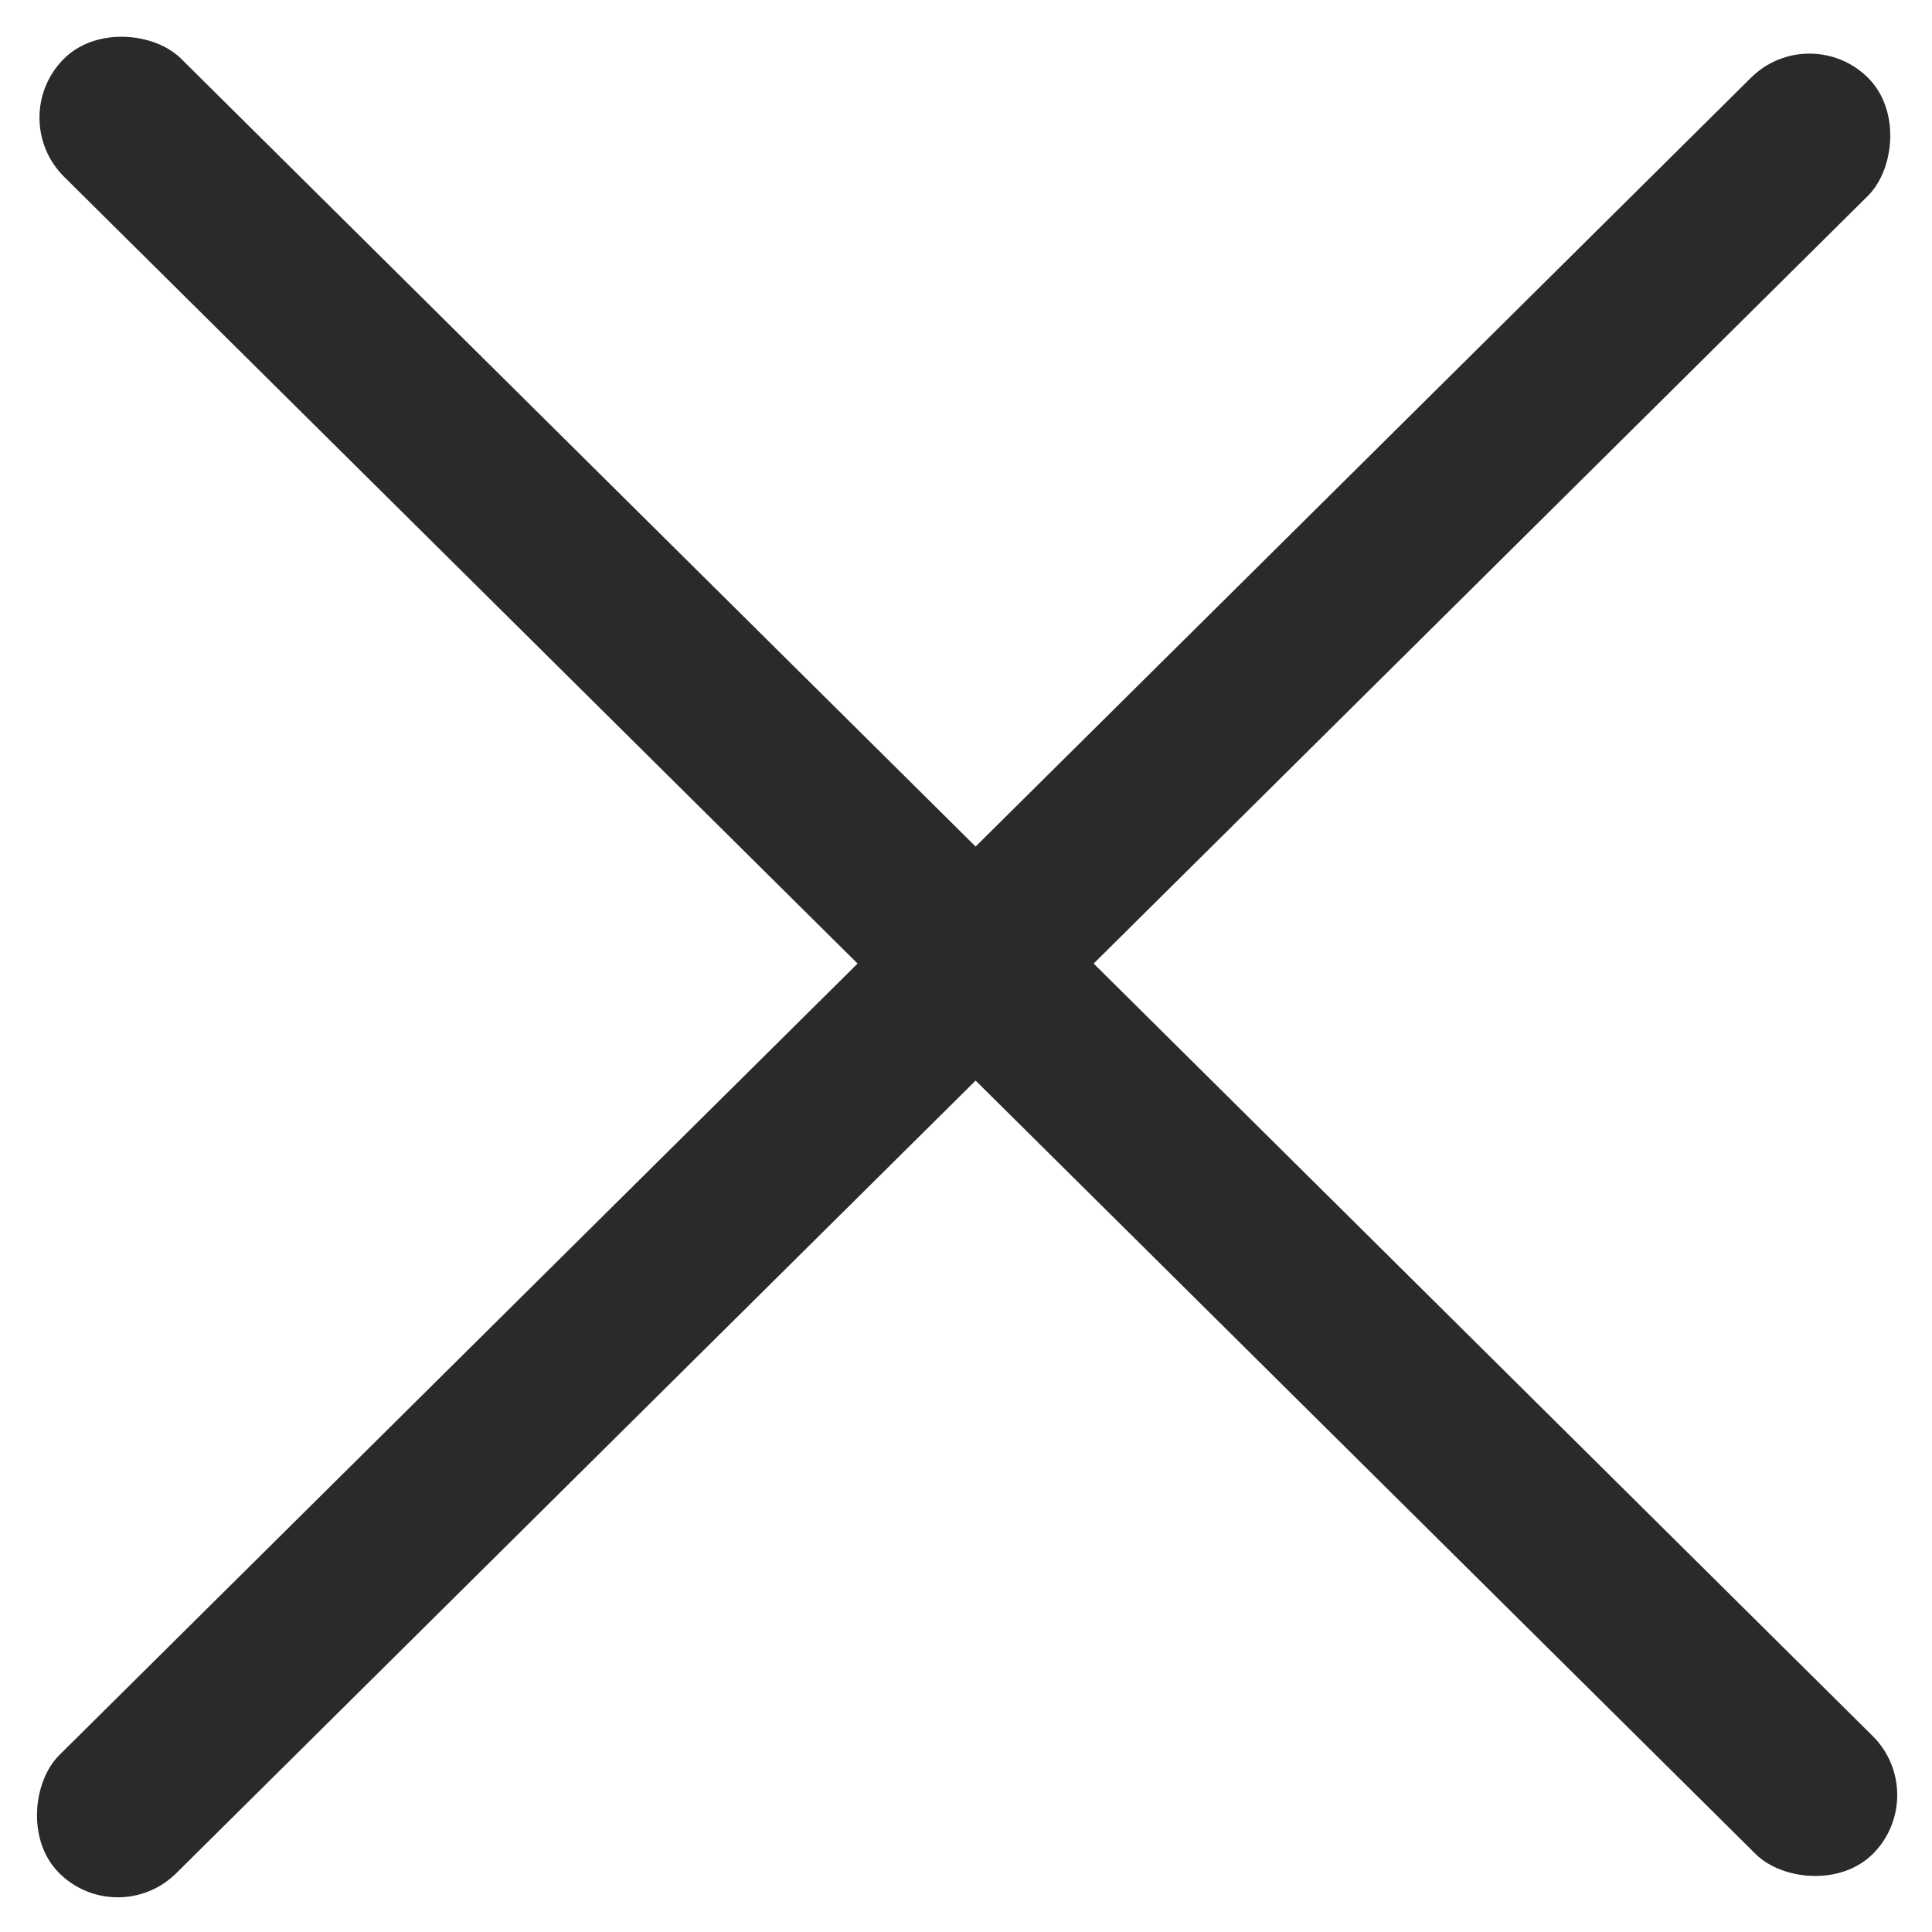 <svg width="24" height="24" viewBox="0 0 24 24" fill="none" xmlns="http://www.w3.org/2000/svg">
<rect width="2.065" height="31.663" rx="1.033" transform="matrix(0.703 -0.711 0.71 0.704 0.063 1.469)" fill="#2A2A2A"/>
<rect width="2.065" height="31.663" rx="1.033" transform="matrix(0.703 0.711 -0.71 0.704 22.485 0.238)" fill="#2A2A2A"/>
</svg>
